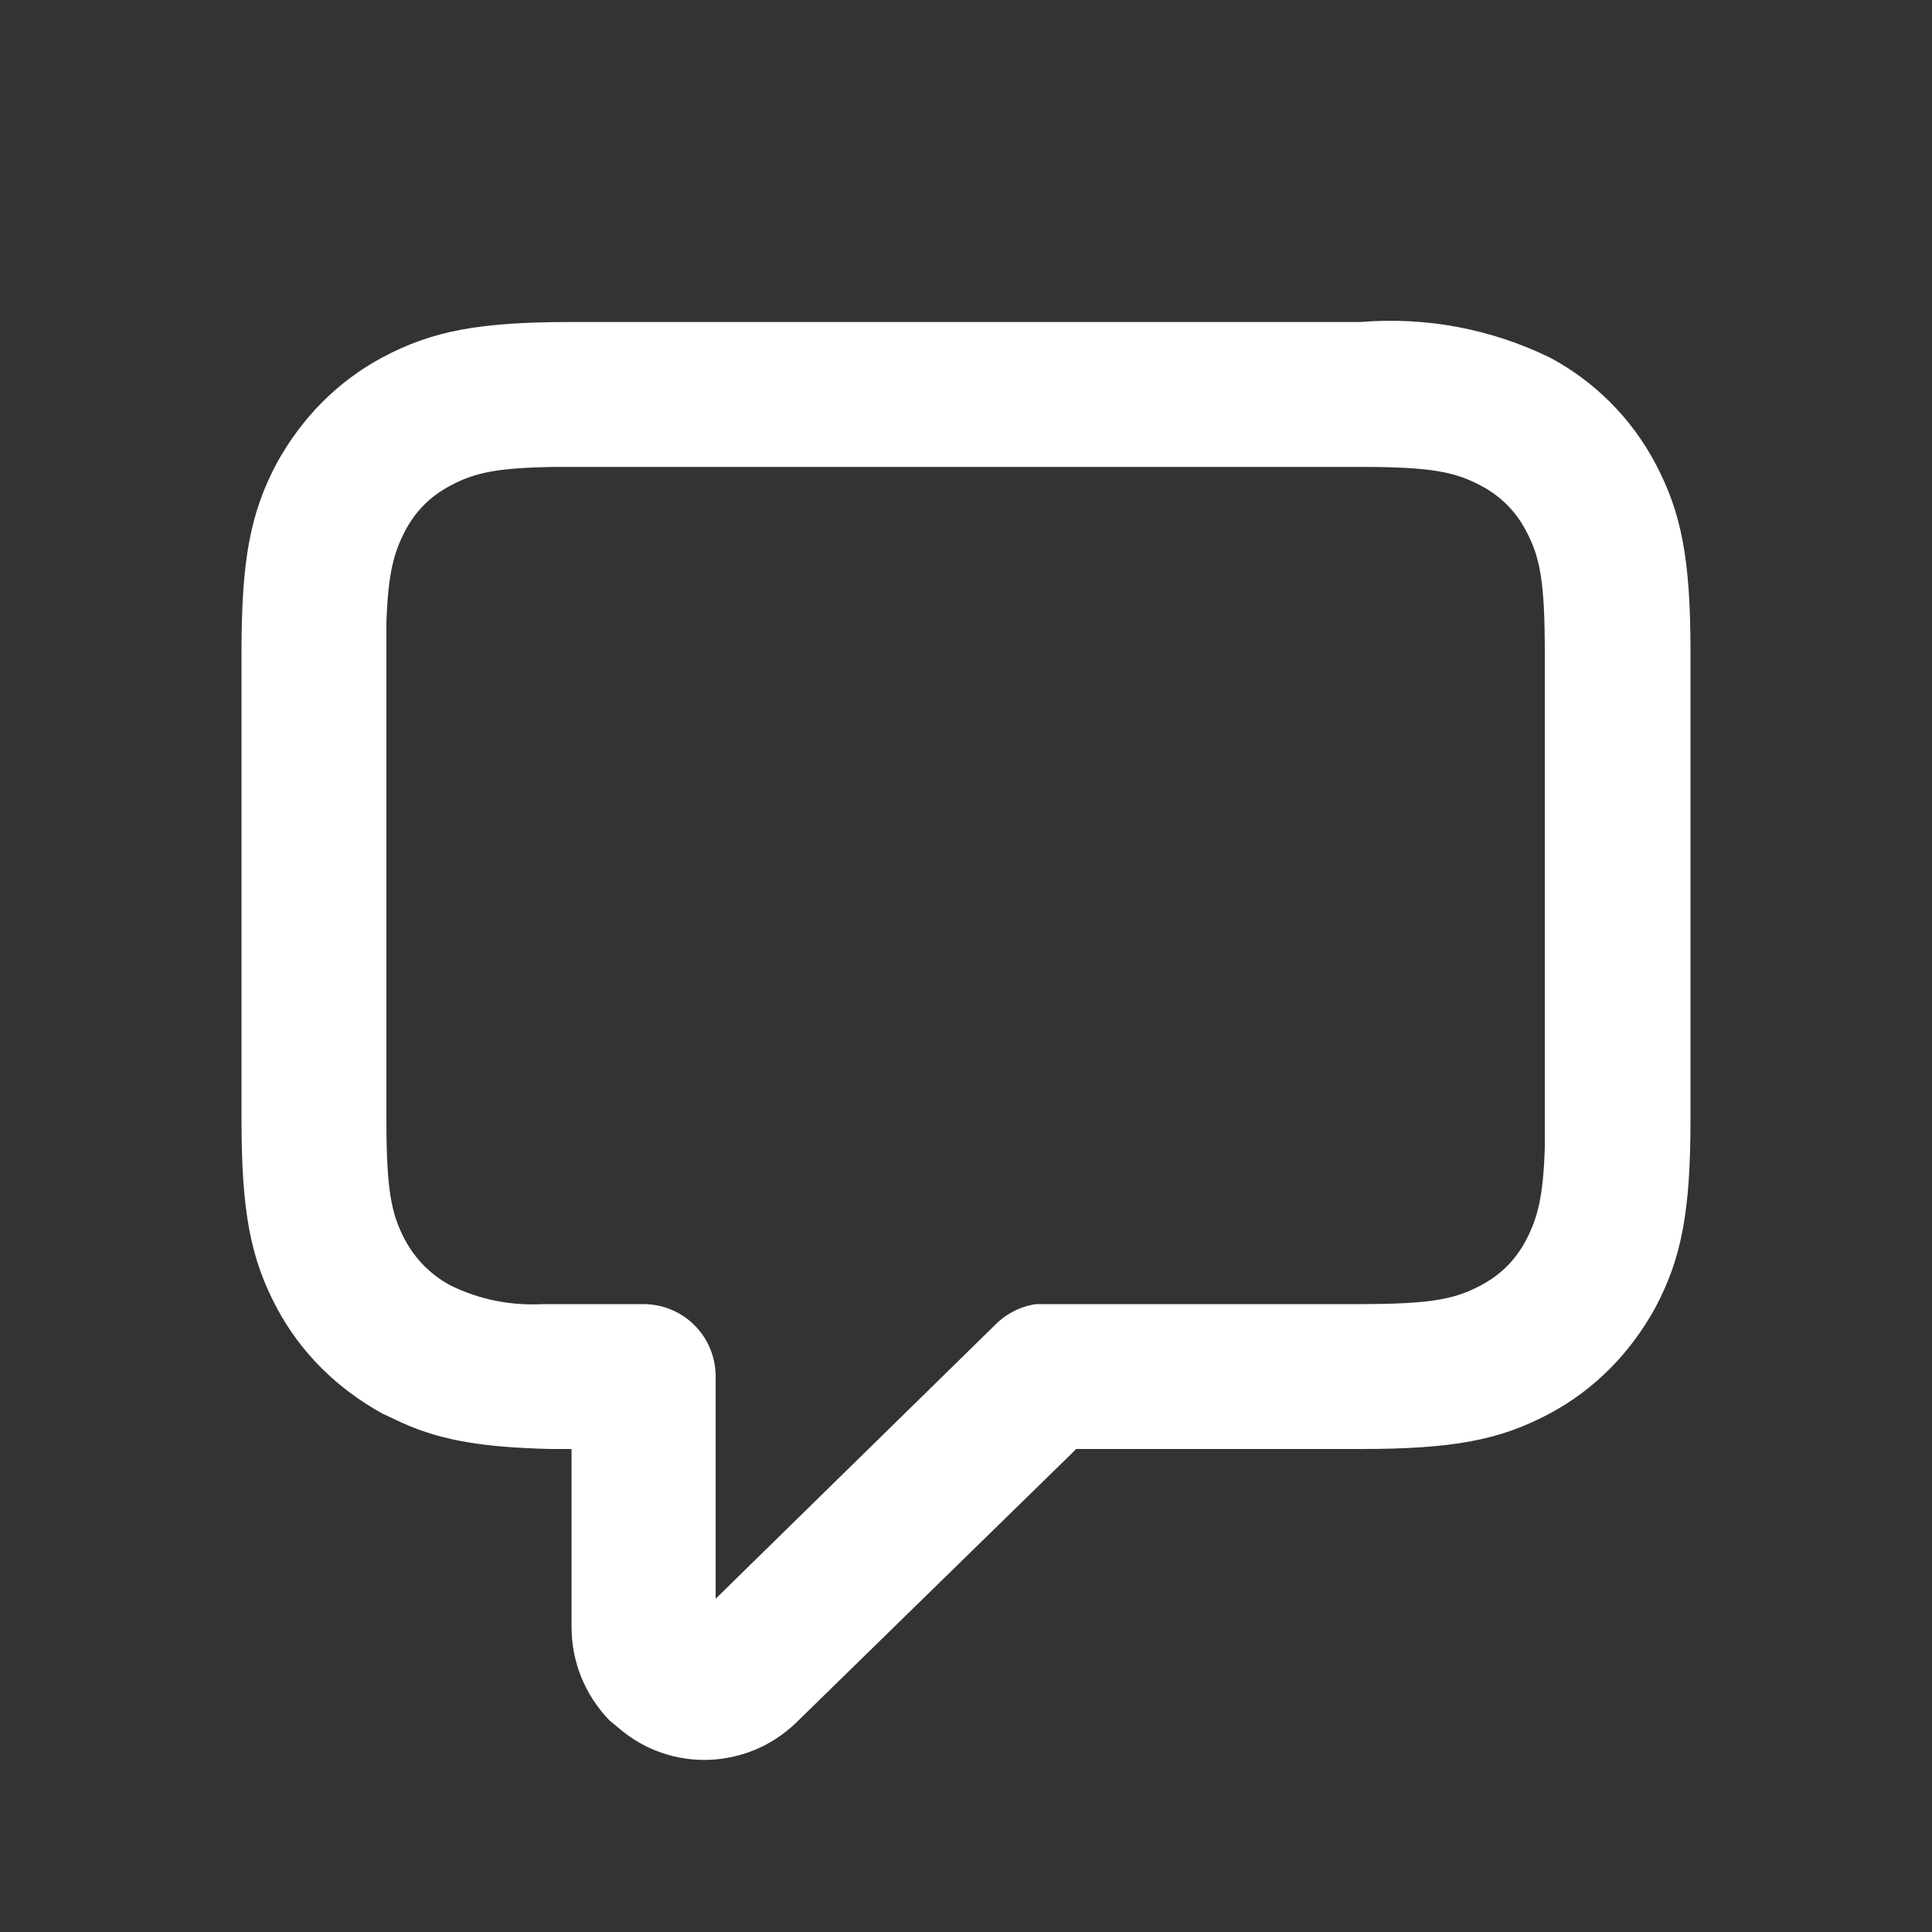 <svg width="24" height="24" viewBox="0 0 24 24" fill="none" xmlns="http://www.w3.org/2000/svg">
<rect x="0" y="0" width="24" height="24" fill="#333333" stroke="none"/>
<g clip-path="url(#clip0_494_70)">
<path d="M16.9 4H7.1C5.95 4 5.37 4.11 4.75 4.44C4.19 4.74 3.75 5.19 3.44 5.75C3.11 6.37 3 6.95 3 8.1V13.9C3 15.05 3.11 15.63 3.44 16.25C3.74 16.81 4.19 17.25 4.75 17.56L4.9 17.63C5.41 17.88 5.94 17.98 6.85 18H7.1V20.21C7.1 20.65 7.27 21.06 7.57 21.37L7.69 21.47C8.33 22.02 9.29 21.99 9.9 21.39L13.37 18H16.9C18.05 18 18.63 17.89 19.25 17.56C19.81 17.26 20.25 16.81 20.56 16.25C20.89 15.63 21 15.05 21 13.9V8.1C21 6.95 20.89 6.37 20.56 5.75C20.264 5.193 19.807 4.736 19.25 4.44C18.52 4.085 17.709 3.933 16.9 4ZM6.9 5.8H16.89C17.77 5.8 18.07 5.86 18.39 6.03C18.64 6.16 18.83 6.35 18.96 6.6C19.13 6.92 19.19 7.22 19.19 8.1V14.26C19.17 14.87 19.1 15.13 18.96 15.4C18.83 15.65 18.64 15.84 18.39 15.97C18.07 16.14 17.77 16.2 16.89 16.2H12.87C12.676 16.229 12.497 16.32 12.36 16.46L8.89 19.86V17.1C8.89 16.6 8.49 16.2 7.99 16.2H6.74C6.347 16.222 5.954 16.143 5.6 15.97C5.357 15.841 5.159 15.643 5.03 15.4C4.86 15.08 4.8 14.78 4.8 13.9V7.74C4.82 7.13 4.89 6.87 5.03 6.6C5.16 6.35 5.35 6.16 5.6 6.03C5.9 5.87 6.18 5.81 6.91 5.8H6.9Z" fill="white"/>
</g>
<defs>
<clipPath id="clip0_494_70">
<rect width="24" height="24" fill="white"/>
</clipPath>
</defs>
</svg>
